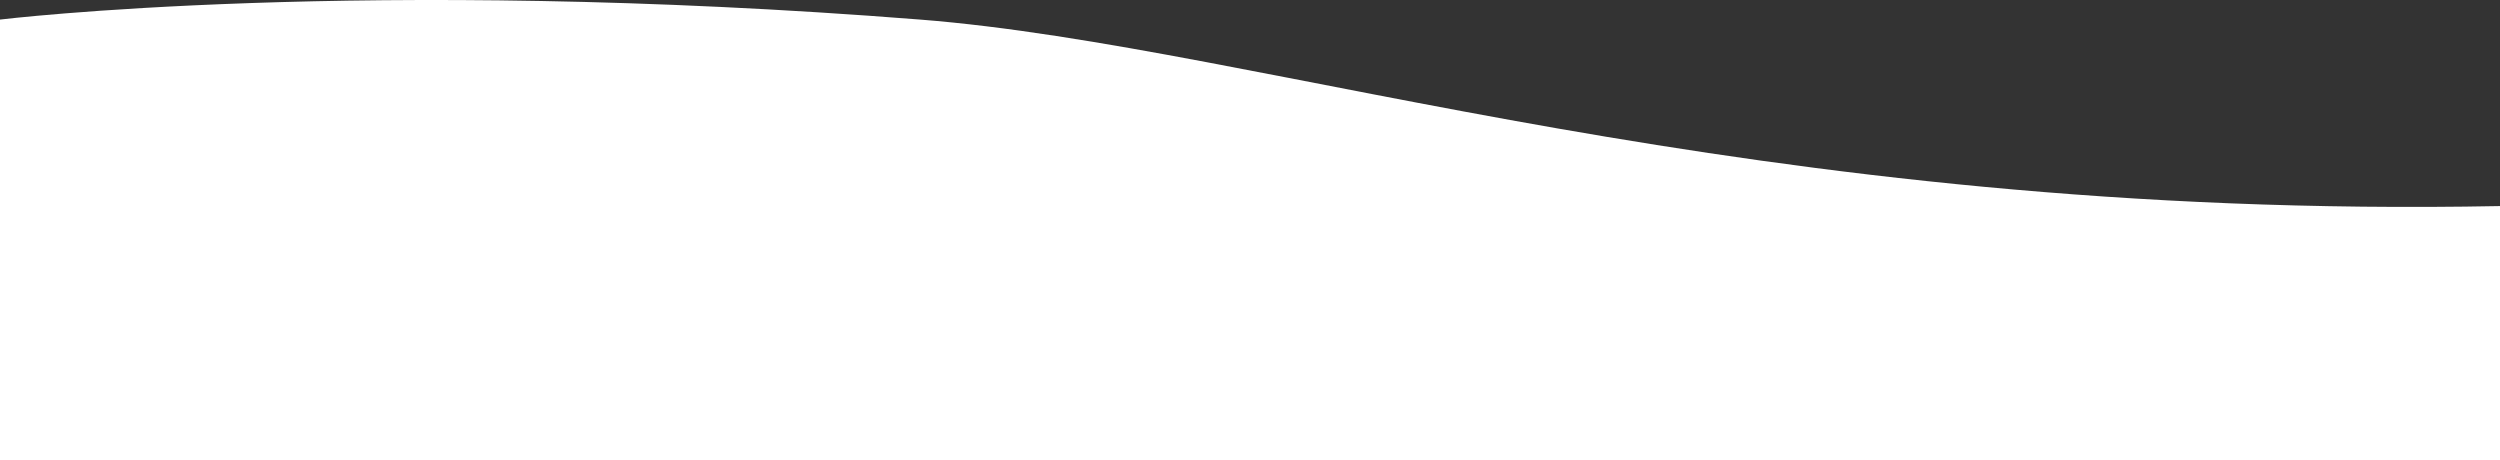 <svg xmlns="http://www.w3.org/2000/svg" width="500" height="92" fill="none" viewBox="0 0 500 92">
    <rect x="0" y="0" width="500" height="92" fill="#333333" stroke="none"/>
    <path fill="#fff" d="M184.028 3.916C72.307-4.896 0 3.916 0 3.916V92h500V41.214C349.754 44.124 253.027 9.352 184.028 3.916z"/>
</svg>
